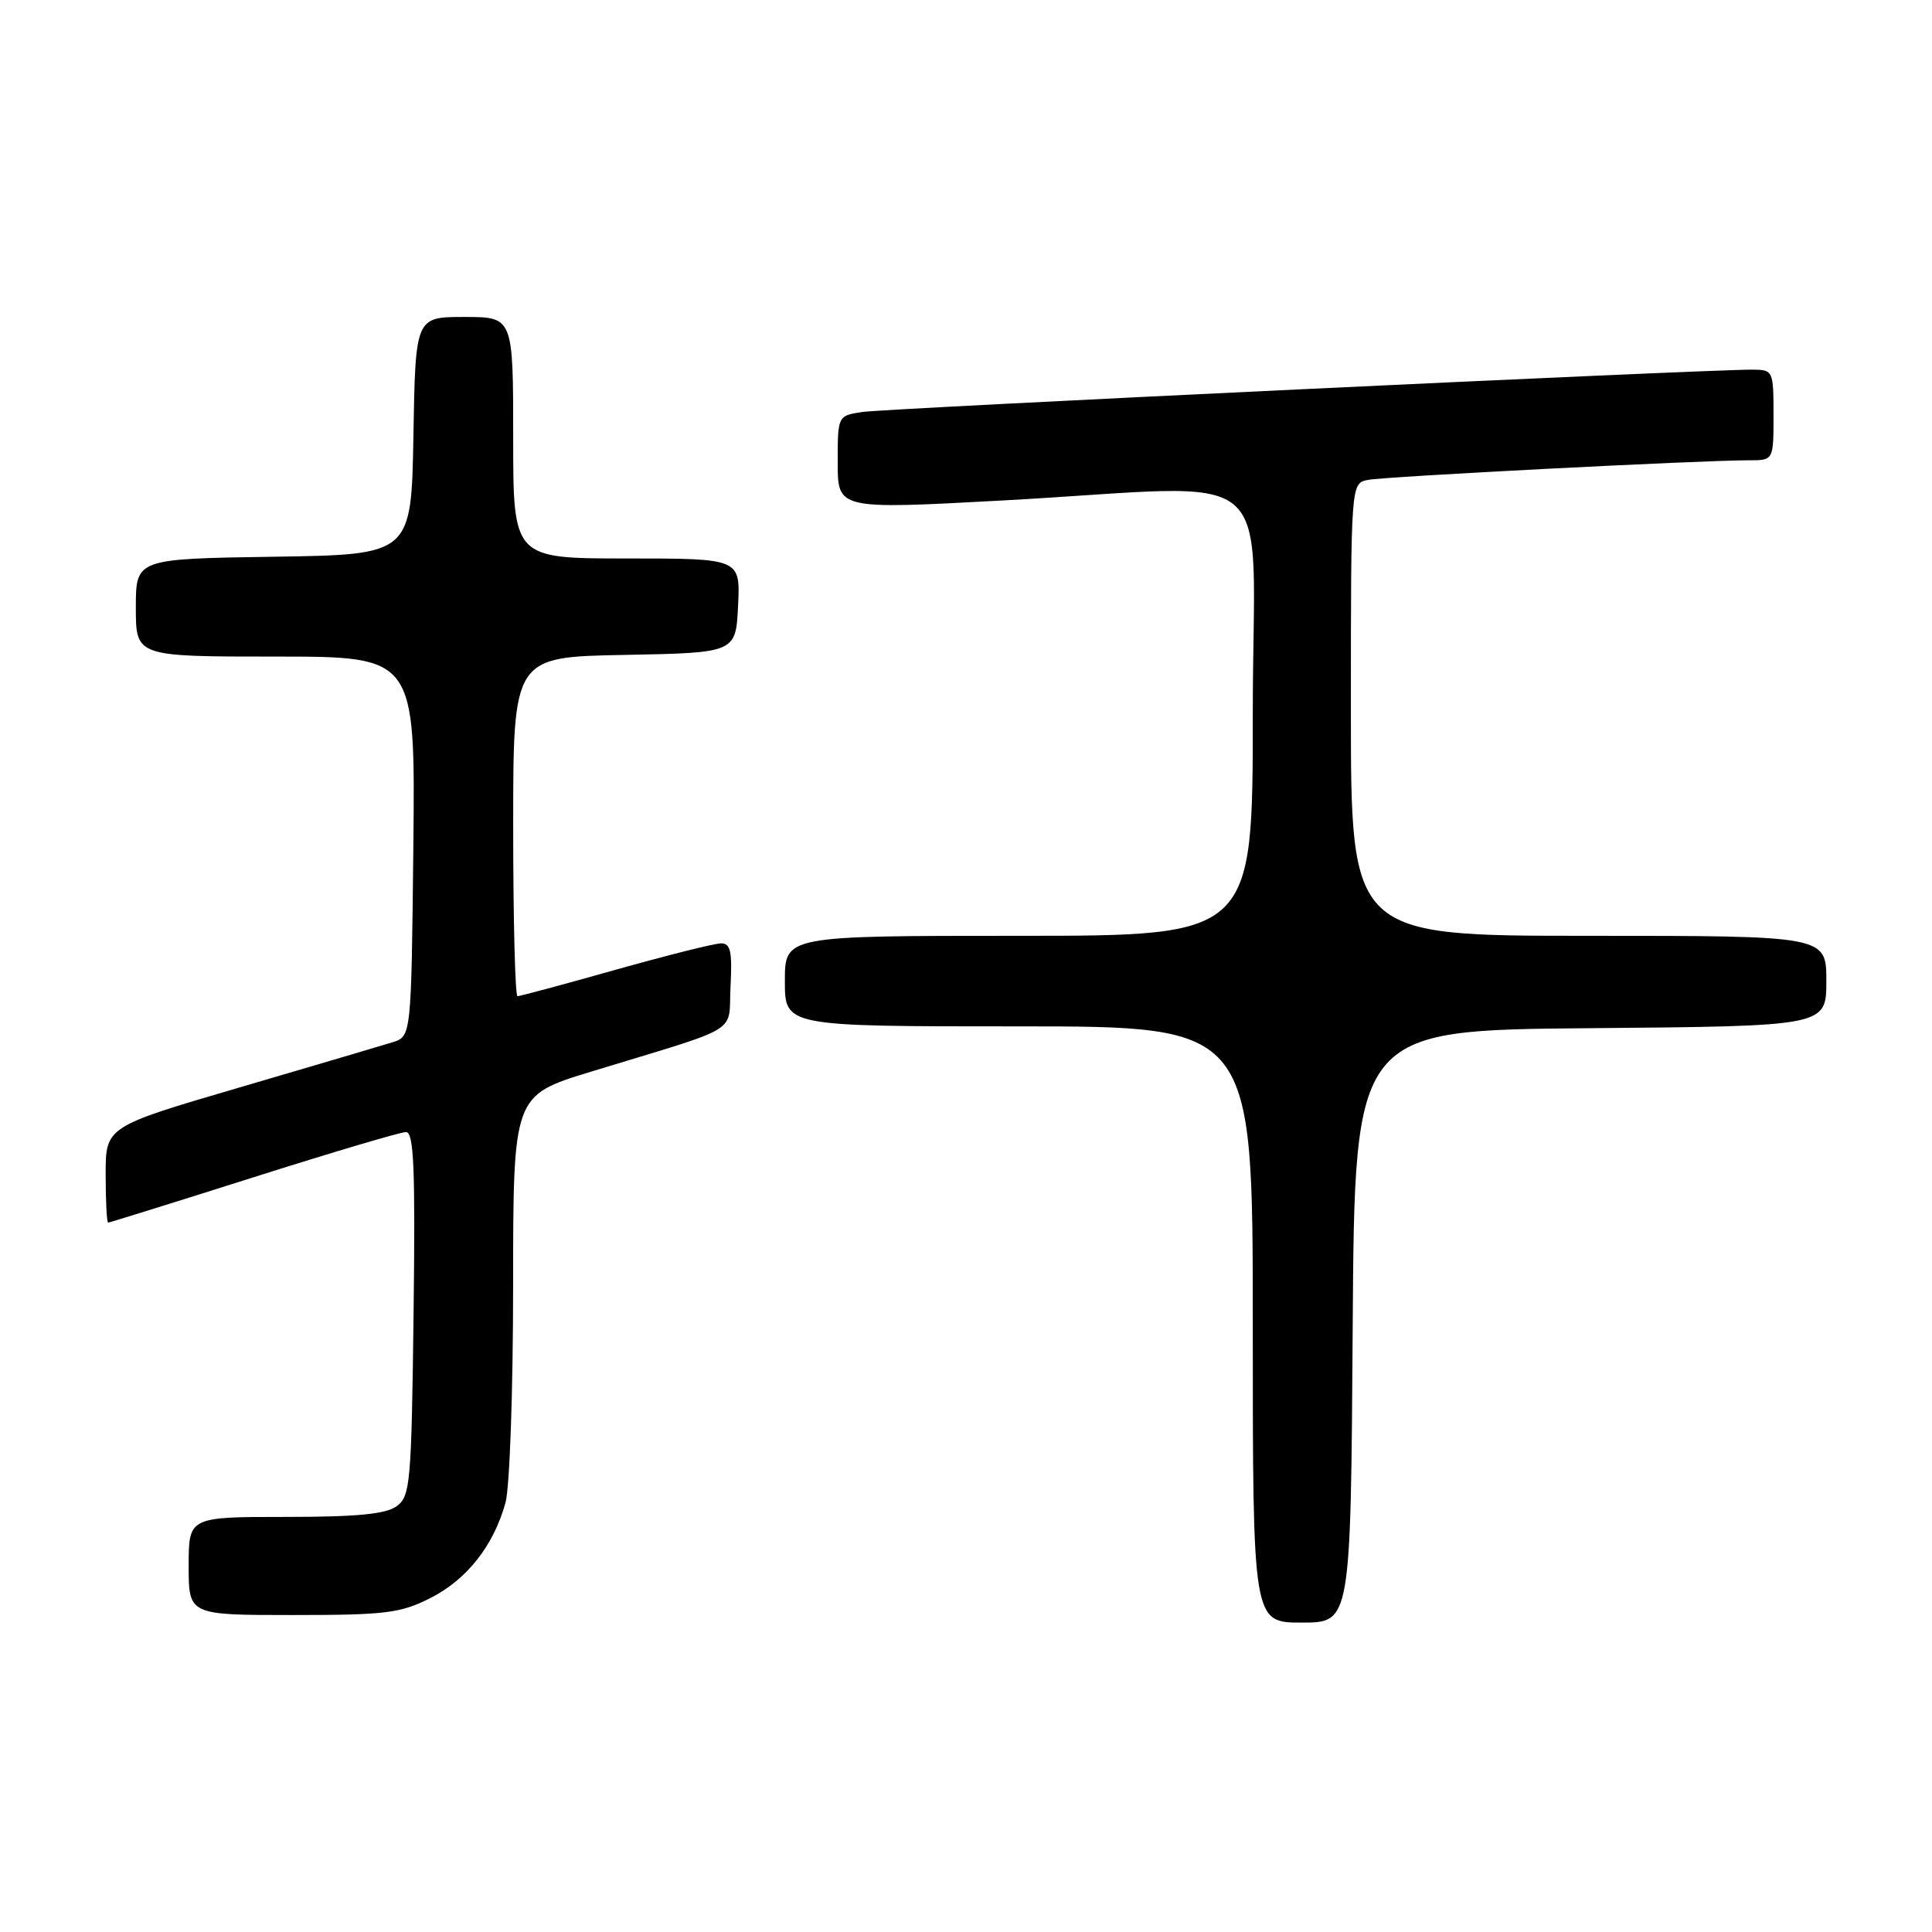 <?xml version="1.0" encoding="UTF-8" standalone="no"?>
<!DOCTYPE svg PUBLIC "-//W3C//DTD SVG 1.1//EN" "http://www.w3.org/Graphics/SVG/1.1/DTD/svg11.dtd" >
<svg xmlns="http://www.w3.org/2000/svg" xmlns:xlink="http://www.w3.org/1999/xlink" version="1.1" viewBox="0 0 256 256">
 <g >
 <path fill="currentColor"
d=" M 179.24 175.75 C 179.50 136.50 179.50 136.50 210.75 136.24 C 242.00 135.97 242.00 135.97 242.00 129.99 C 242.00 124.00 242.00 124.00 210.50 124.00 C 179.00 124.00 179.00 124.00 179.00 94.02 C 179.00 64.04 179.00 64.04 181.25 63.59 C 183.49 63.14 225.56 60.98 231.75 60.99 C 235.00 61.00 235.00 61.00 235.00 55.00 C 235.00 49.13 234.94 49.00 232.25 48.98 C 226.25 48.94 117.29 54.12 114.25 54.59 C 111.00 55.09 111.00 55.09 111.00 61.30 C 111.00 67.50 111.00 67.50 132.75 66.32 C 170.46 64.27 166.00 60.49 166.00 94.50 C 166.00 124.00 166.00 124.00 135.00 124.00 C 104.00 124.00 104.00 124.00 104.00 130.00 C 104.00 136.00 104.00 136.00 135.00 136.00 C 166.00 136.00 166.00 136.00 166.00 175.50 C 166.00 215.00 166.00 215.00 172.49 215.00 C 178.98 215.00 178.98 215.00 179.24 175.75 Z  M 57.03 211.75 C 61.86 209.31 65.40 204.82 66.98 199.12 C 67.54 197.13 67.99 184.17 67.99 170.33 C 68.00 145.16 68.00 145.16 78.25 142.02 C 98.68 135.78 96.46 137.14 96.80 130.67 C 97.04 126.08 96.80 125.00 95.55 125.00 C 94.69 125.00 88.40 126.58 81.57 128.50 C 74.74 130.43 68.89 132.00 68.57 132.00 C 68.26 132.00 68.00 121.89 68.00 109.53 C 68.00 87.05 68.00 87.05 82.75 86.78 C 97.50 86.50 97.50 86.50 97.80 80.25 C 98.10 74.00 98.10 74.00 83.05 74.00 C 68.00 74.00 68.00 74.00 68.00 58.00 C 68.00 42.00 68.00 42.00 61.53 42.00 C 55.05 42.00 55.05 42.00 54.78 57.75 C 54.50 73.50 54.50 73.50 36.25 73.77 C 18.00 74.05 18.00 74.05 18.00 80.52 C 18.00 87.00 18.00 87.00 36.52 87.00 C 55.03 87.00 55.03 87.00 54.77 112.17 C 54.50 137.33 54.50 137.33 52.00 138.11 C 50.62 138.54 41.51 141.23 31.75 144.09 C 14.00 149.29 14.00 149.29 14.00 155.64 C 14.00 159.14 14.15 162.00 14.33 162.00 C 14.51 162.00 23.17 159.30 33.58 156.00 C 43.98 152.70 53.09 150.00 53.80 150.00 C 54.84 150.00 55.04 154.83 54.80 174.08 C 54.52 196.58 54.37 198.26 52.56 199.58 C 51.12 200.63 47.29 201.00 37.81 201.00 C 25.00 201.00 25.00 201.00 25.00 207.50 C 25.00 214.00 25.00 214.00 38.79 214.00 C 51.10 214.00 53.05 213.76 57.03 211.75 Z "/>
</g>
</svg>